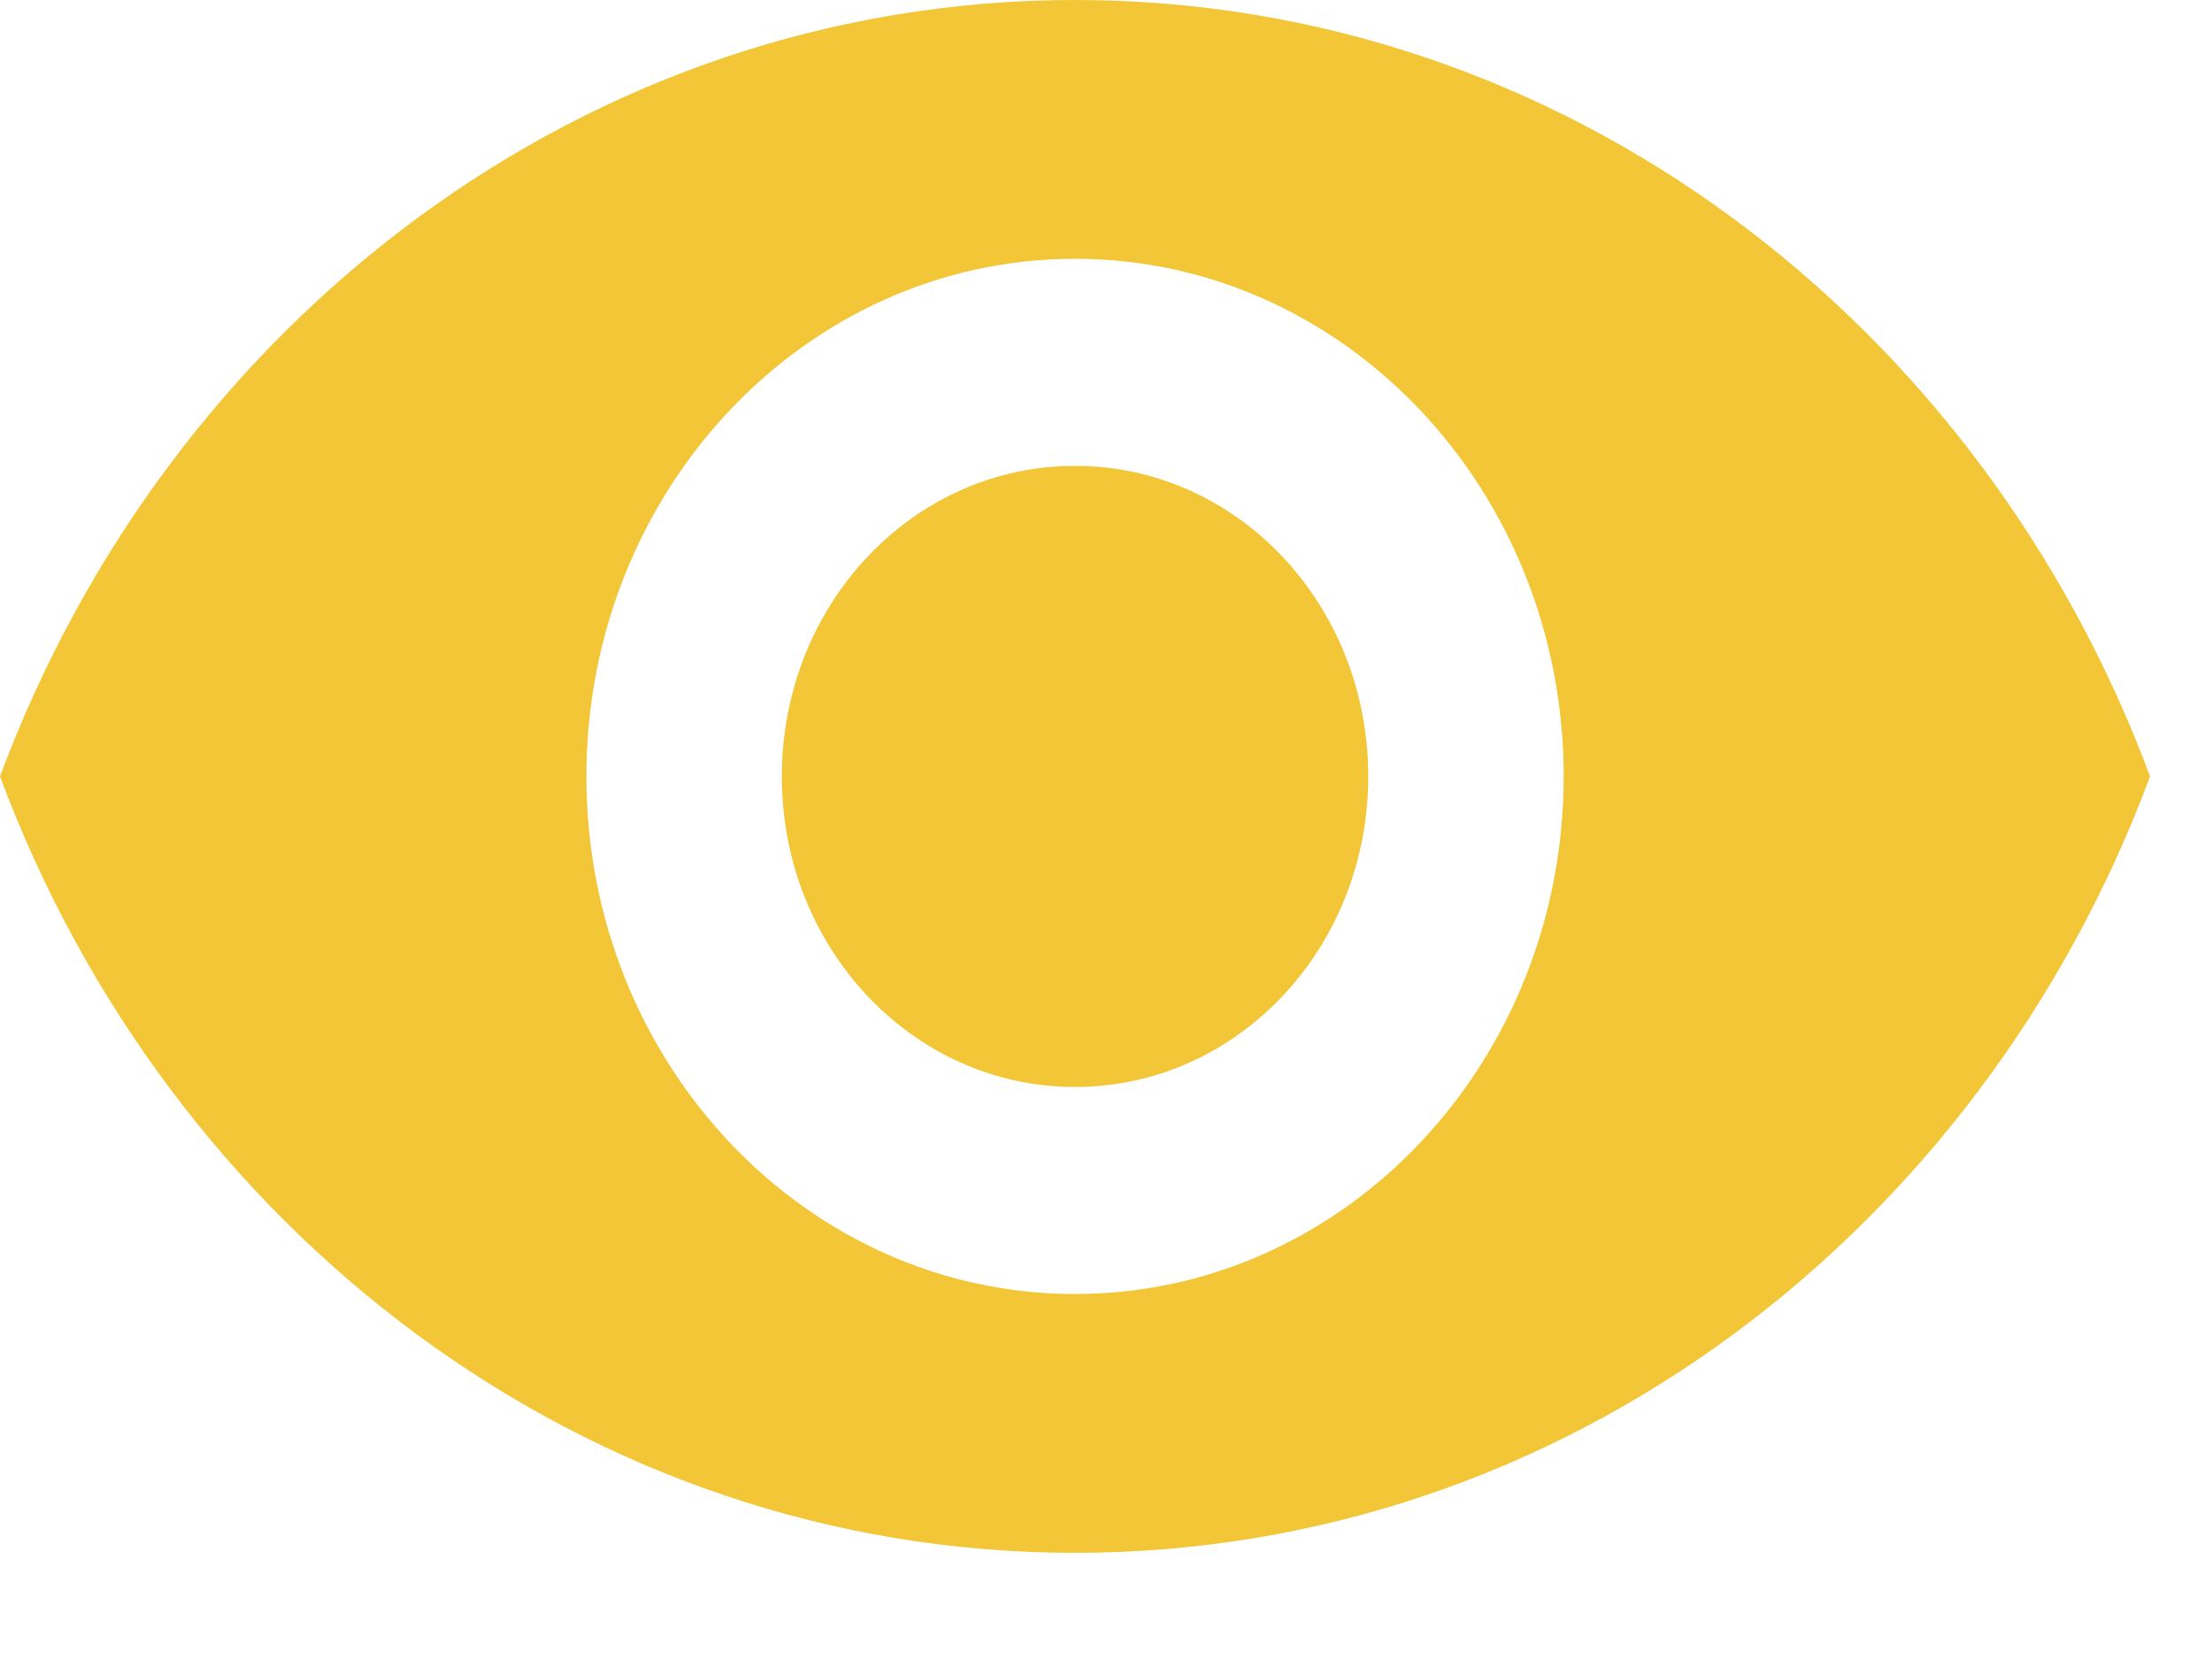 <svg width="20" height="15" viewBox="0 0 20 15" fill="none" xmlns="http://www.w3.org/2000/svg">
<path d="M9.72 0C5.302 0 1.529 2.911 0 7.02C1.529 11.129 5.302 14.04 9.72 14.04C14.138 14.04 17.911 11.129 19.44 7.02C17.911 2.911 14.138 0 9.72 0ZM9.72 11.7C7.281 11.7 5.302 9.603 5.302 7.02C5.302 4.437 7.281 2.34 9.72 2.34C12.159 2.34 14.138 4.437 14.138 7.02C14.138 9.603 12.159 11.7 9.72 11.7ZM9.72 4.212C8.253 4.212 7.069 5.466 7.069 7.02C7.069 8.574 8.253 9.828 9.72 9.828C11.187 9.828 12.371 8.574 12.371 7.02C12.371 5.466 11.187 4.212 9.72 4.212Z" fill="#F3C637"/>
</svg>
